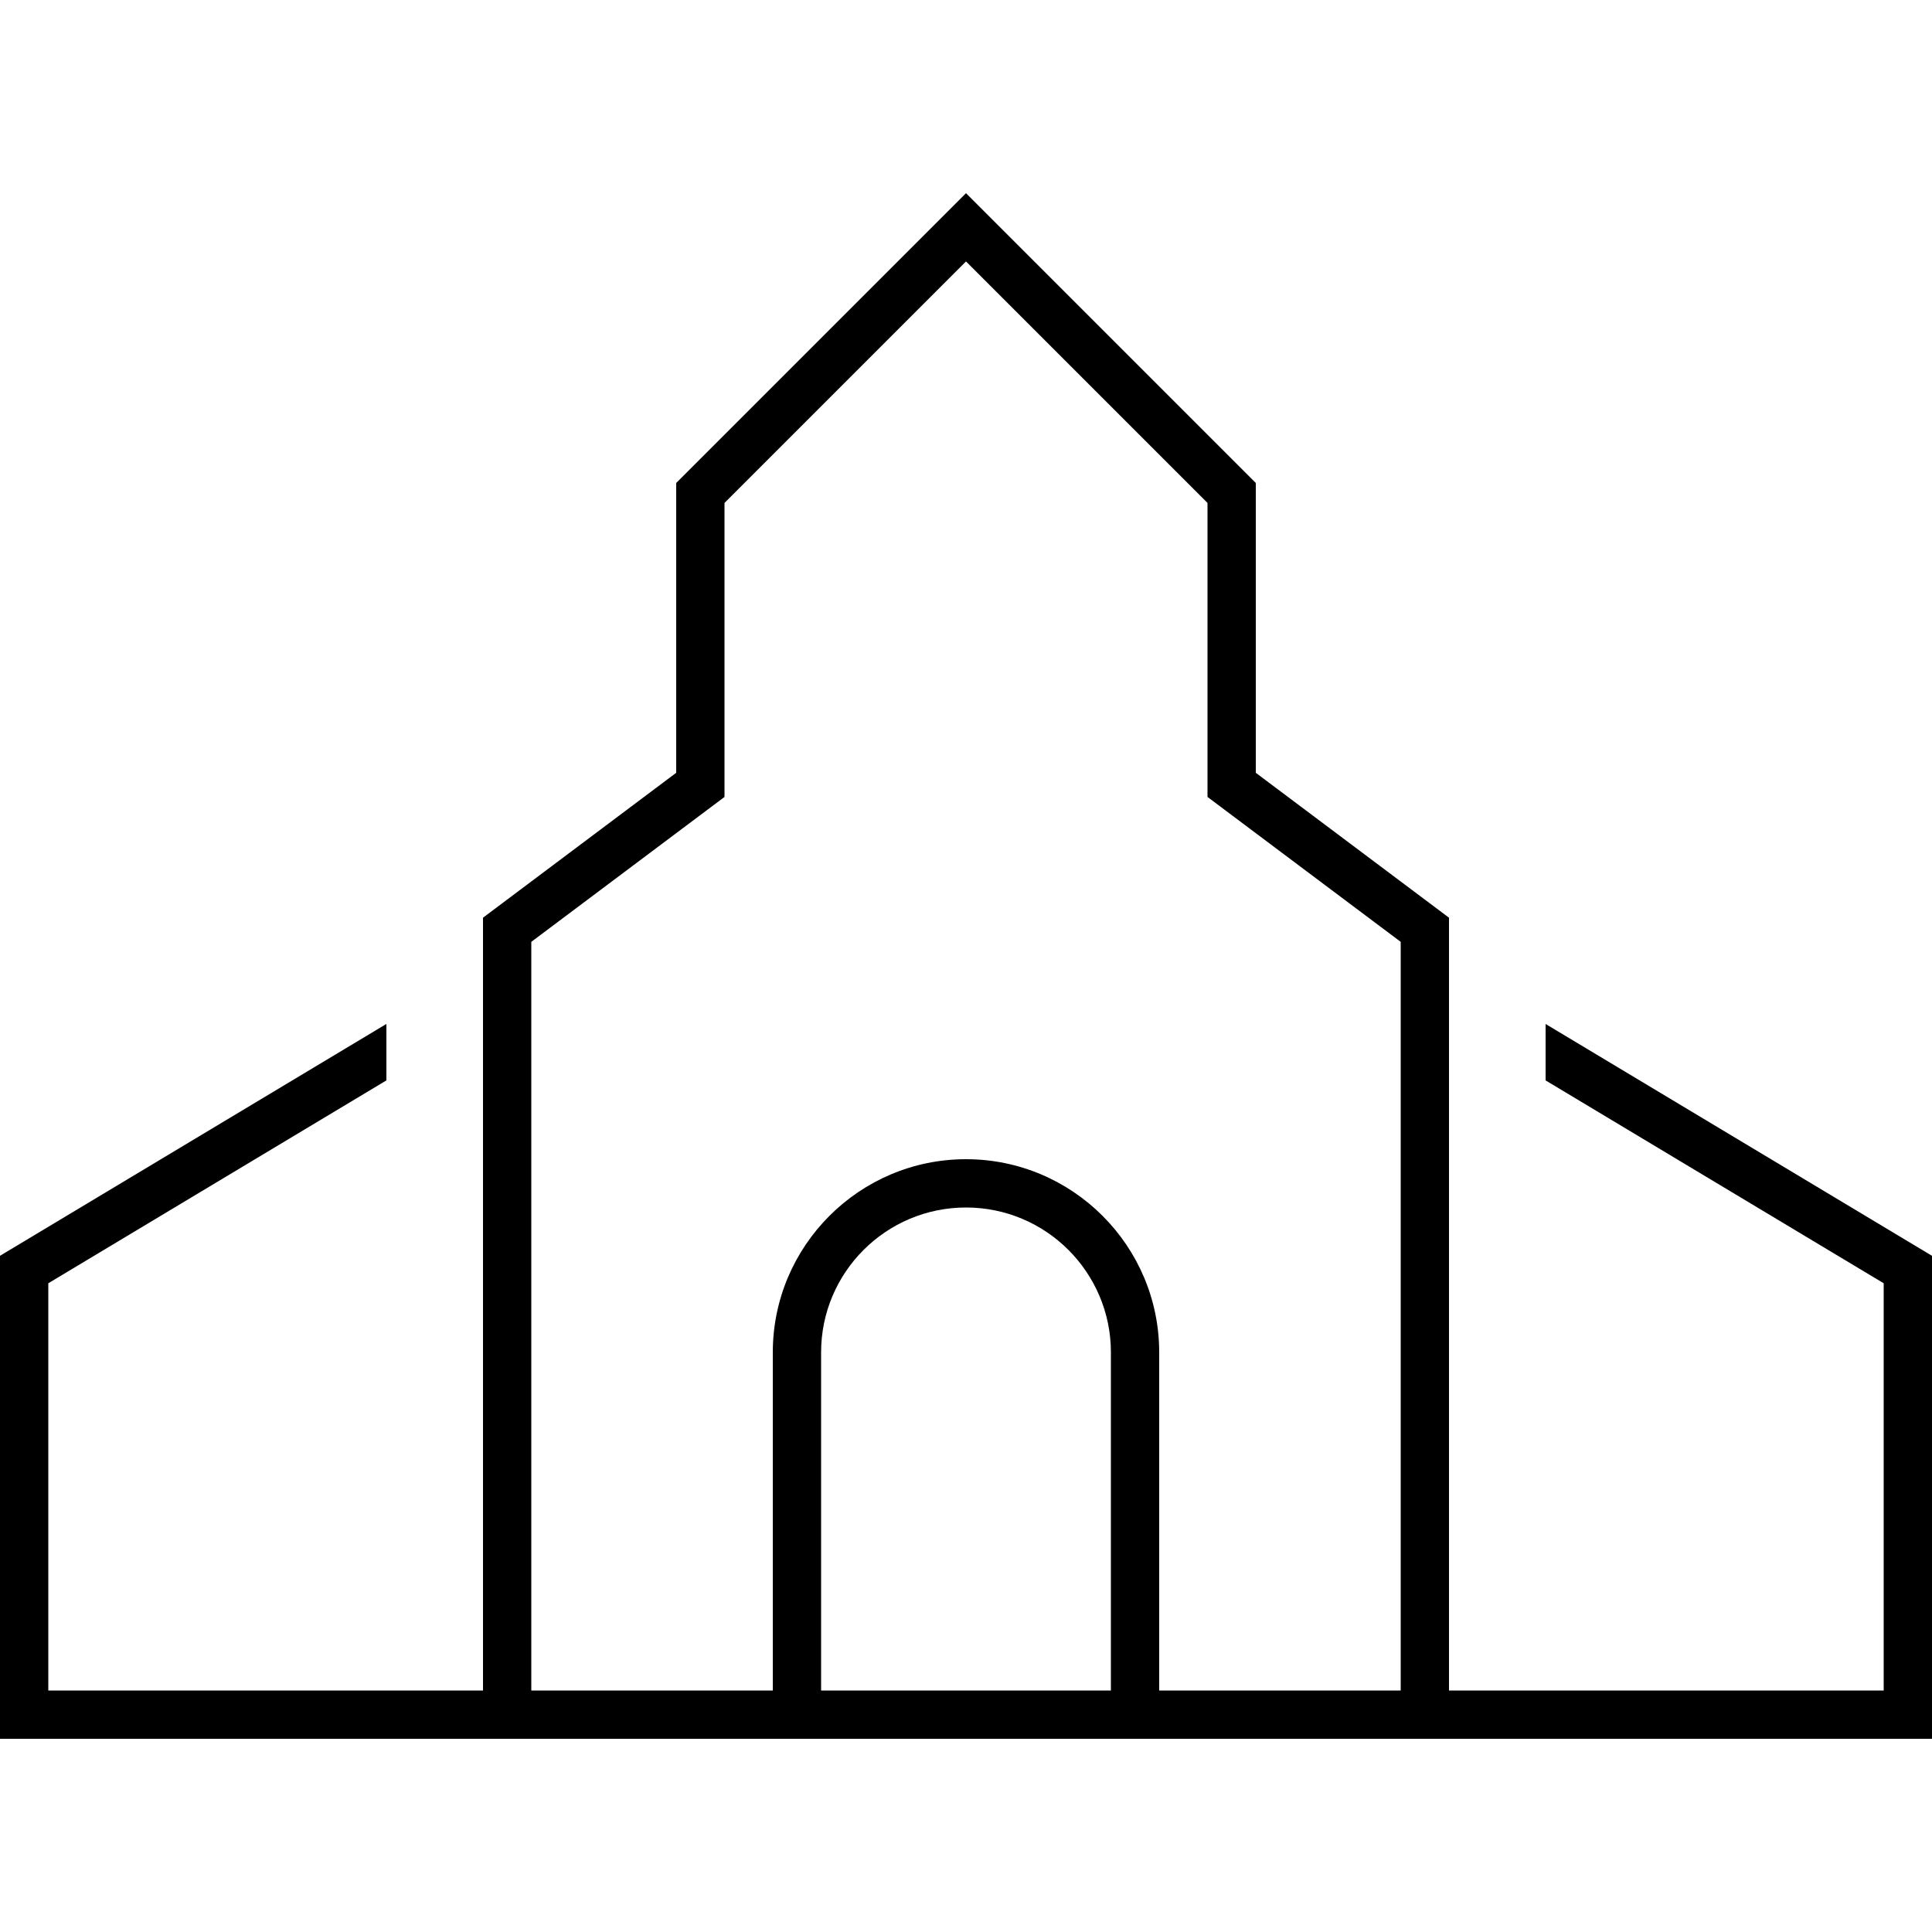<svg xmlns="http://www.w3.org/2000/svg" width="24" height="24" viewBox="0 0 640 512">
    <path d="M224 192l-64 48 0 256L16 496l0-134.9 112-67.2 0-18.7L0 352 0 496l0 16 16 0 144 0s0 0 0 0l16 0 80 0 16 0 96 0 16 0 80 0 16 0s0 0 0 0l144 0 16 0 0-16 0-144L512 275.2l0 18.7 112 67.2L624 496l-144 0 0-256-64-48 0-96L331.3 11.3 320 0 308.7 11.3 224 96l0 96zM464 496l-80 0 0-112c0-35.3-28.7-64-64-64s-64 28.7-64 64l0 112-80 0 0-248 57.6-43.2L240 200l0-8 0-89.4 80-80 80 80 0 89.4 0 8 6.4 4.8L464 248l0 248zm-96 0l-96 0 0-112c0-26.5 21.5-48 48-48s48 21.5 48 48l0 112z"/>
</svg>